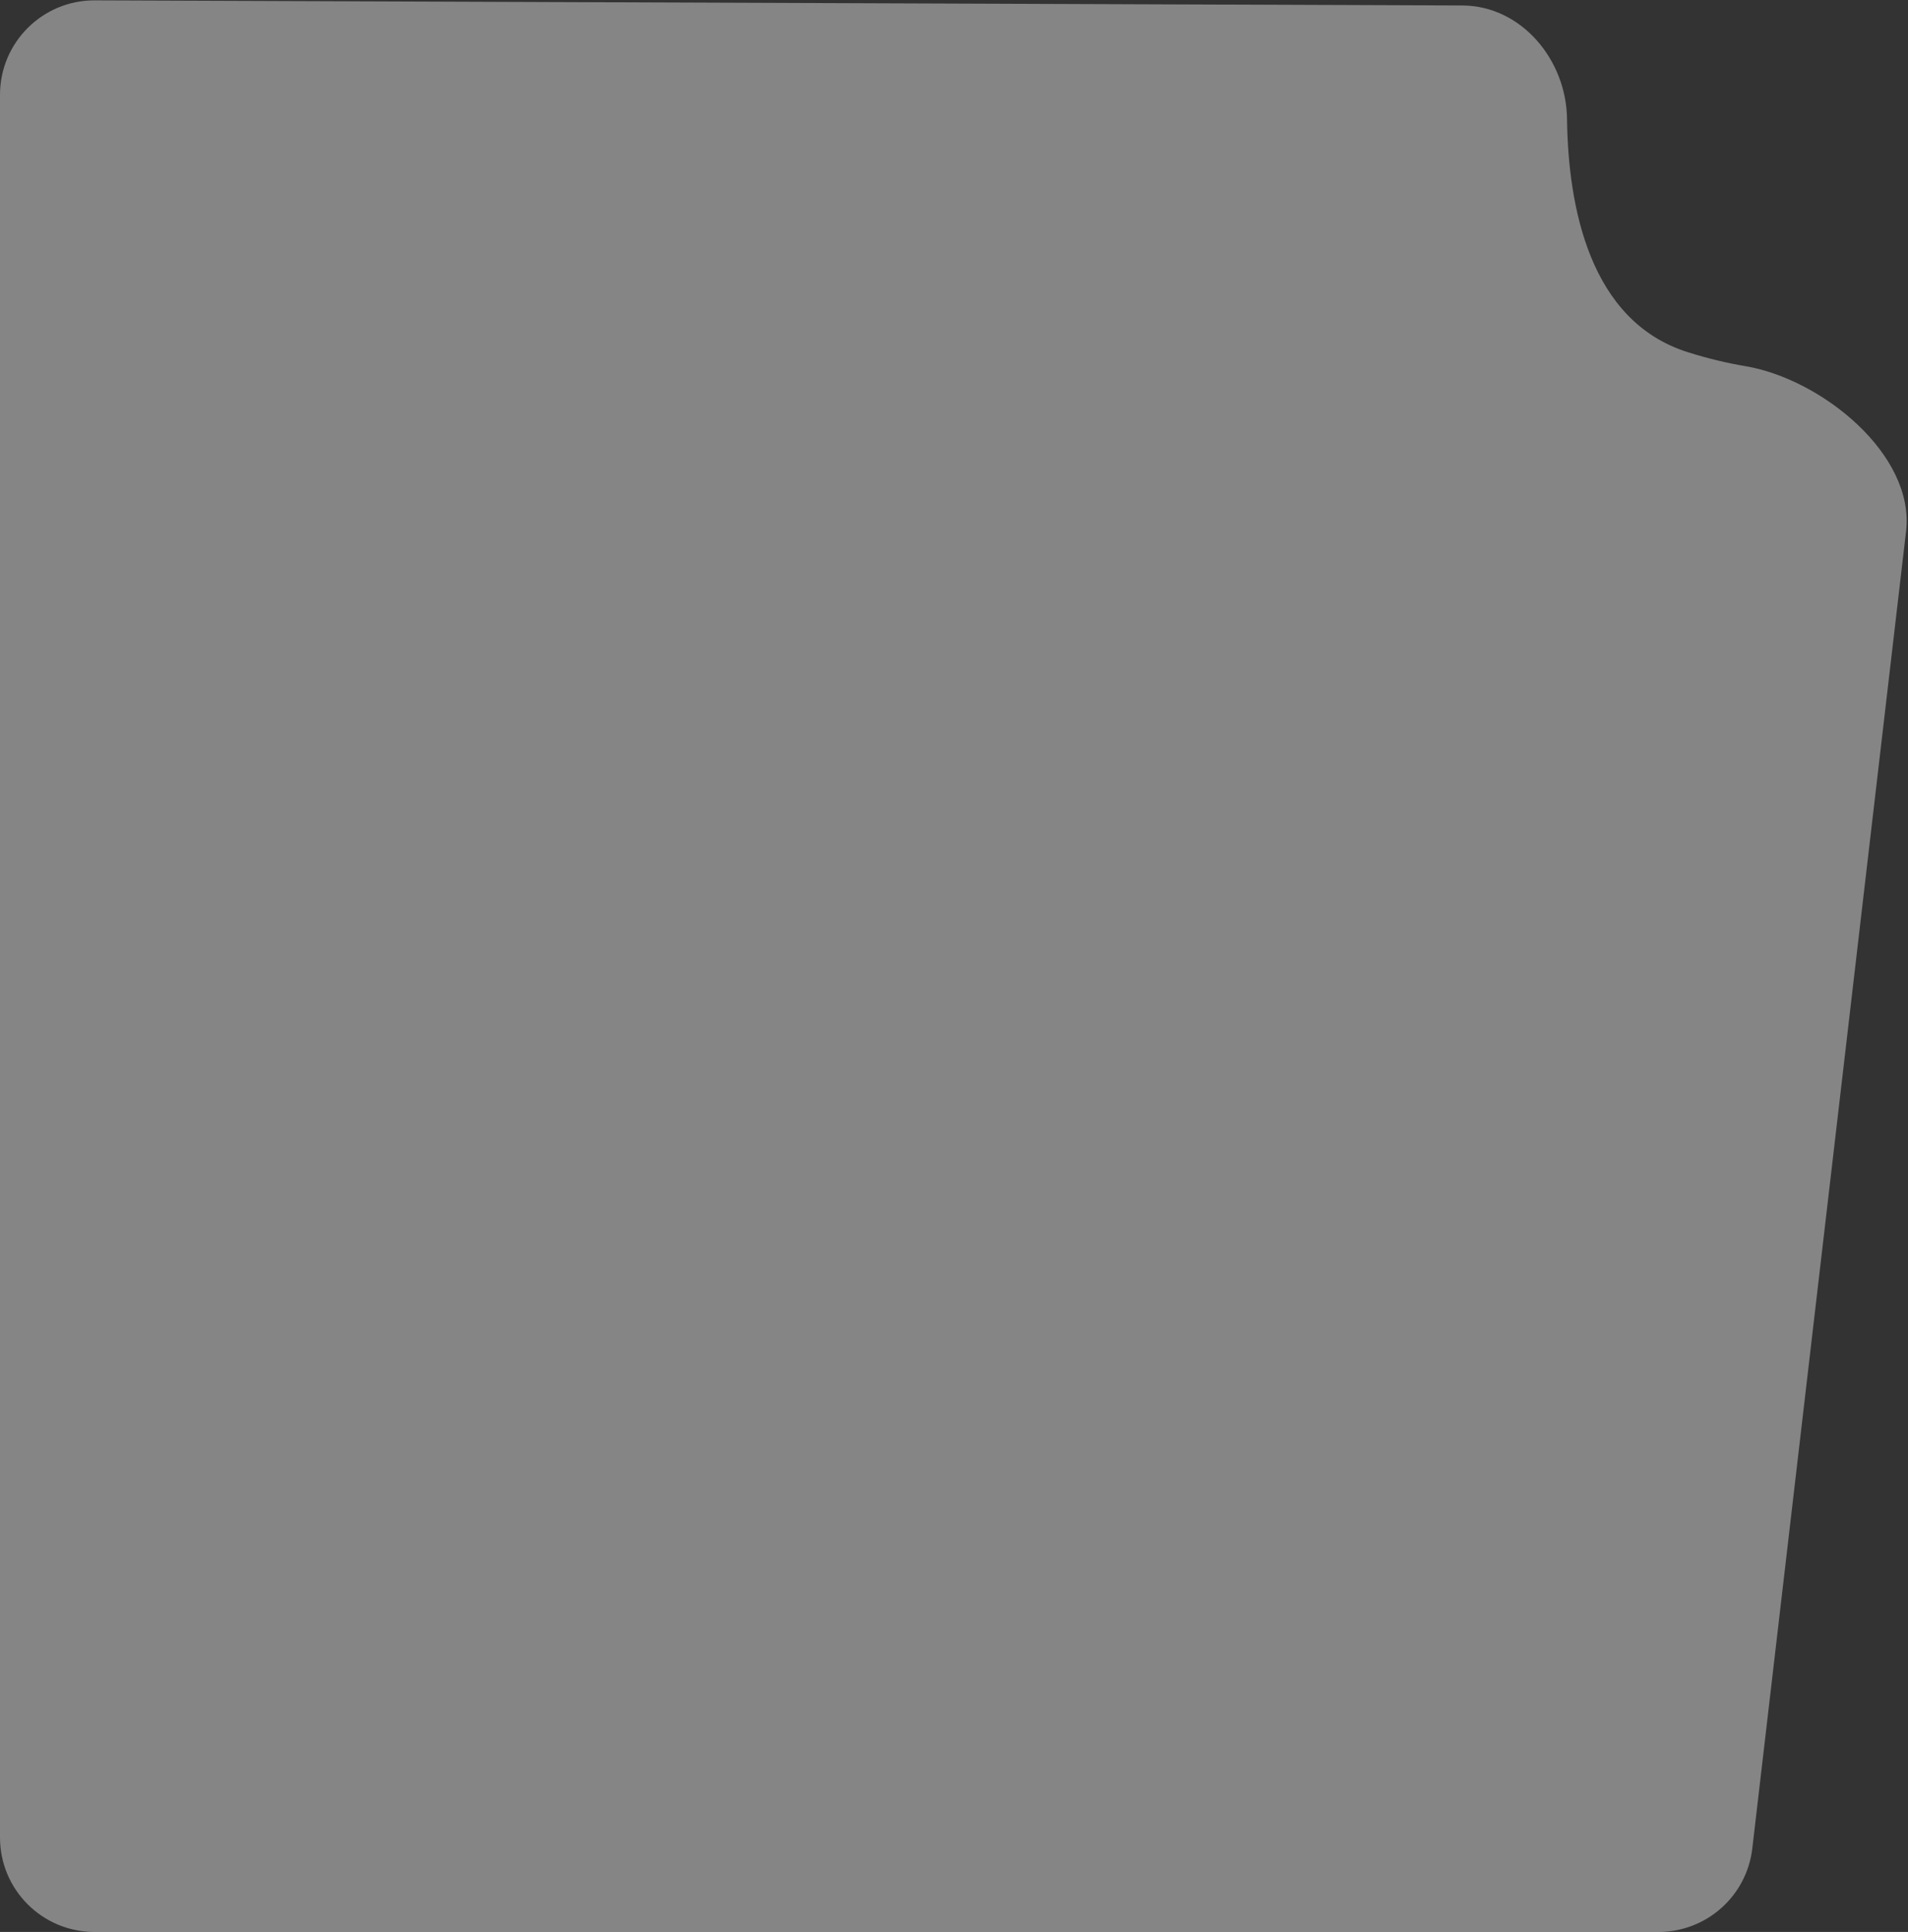 <svg xmlns="http://www.w3.org/2000/svg" width="485" height="491" fill="none"><rect width="100%" height="100%" fill="#333333" stroke="none"/><path d="M0 467c0 13.255 10.745 24 24 24h397.586c12.178 0 22.426-9.121 23.838-21.217l39.085-334.75c2.279-19.524-21.459-38.708-40.842-41.974-4.607-.776-9.504-1.929-14.667-3.559-24.889-7.86-30.386-36.775-30.677-59.341-.193-14.983-11.627-28.71-26.611-28.767L24.09.09C10.8.04 0 10.8 0 24.09V467z" fill="#fff" fill-opacity=".4"/></svg>
